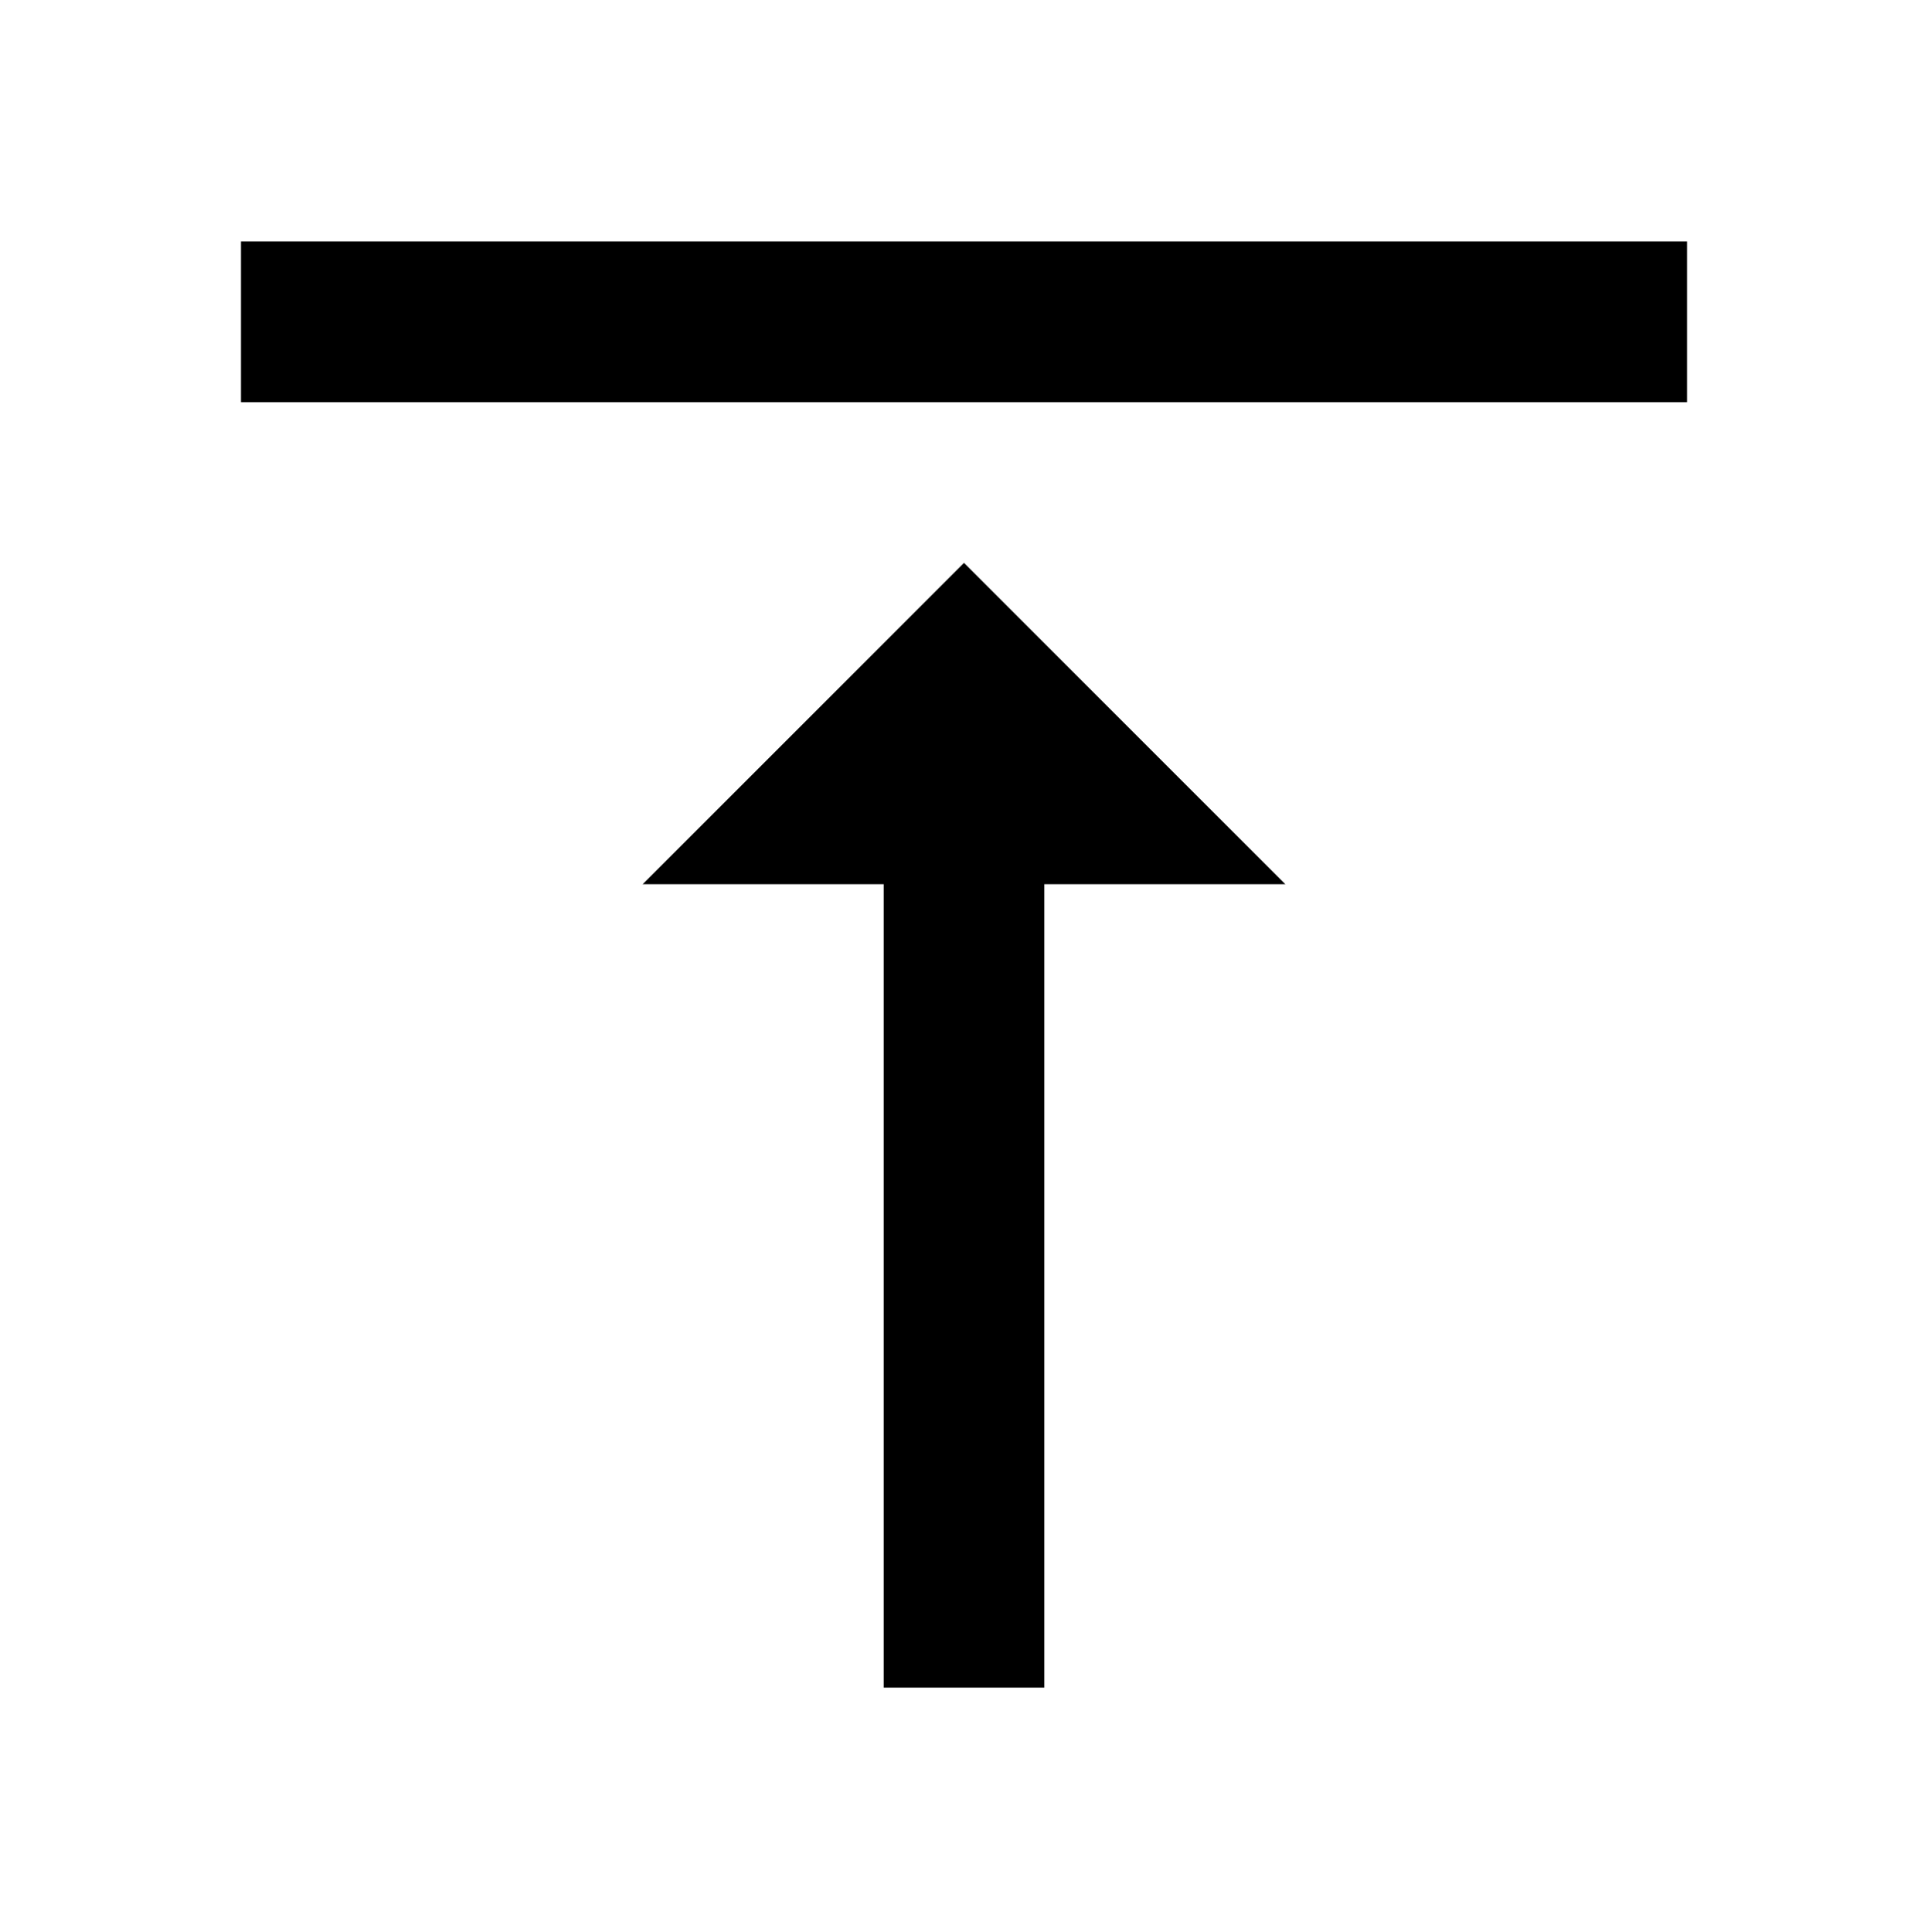 <svg xmlns="http://www.w3.org/2000/svg" width="512" height="513" fill="none"><path fill="currentColor" d="M170.667 234.797h64V448.13h42.666V234.797h64L256 149.464zm277.333-128V64.13H64v42.667z"/></svg>